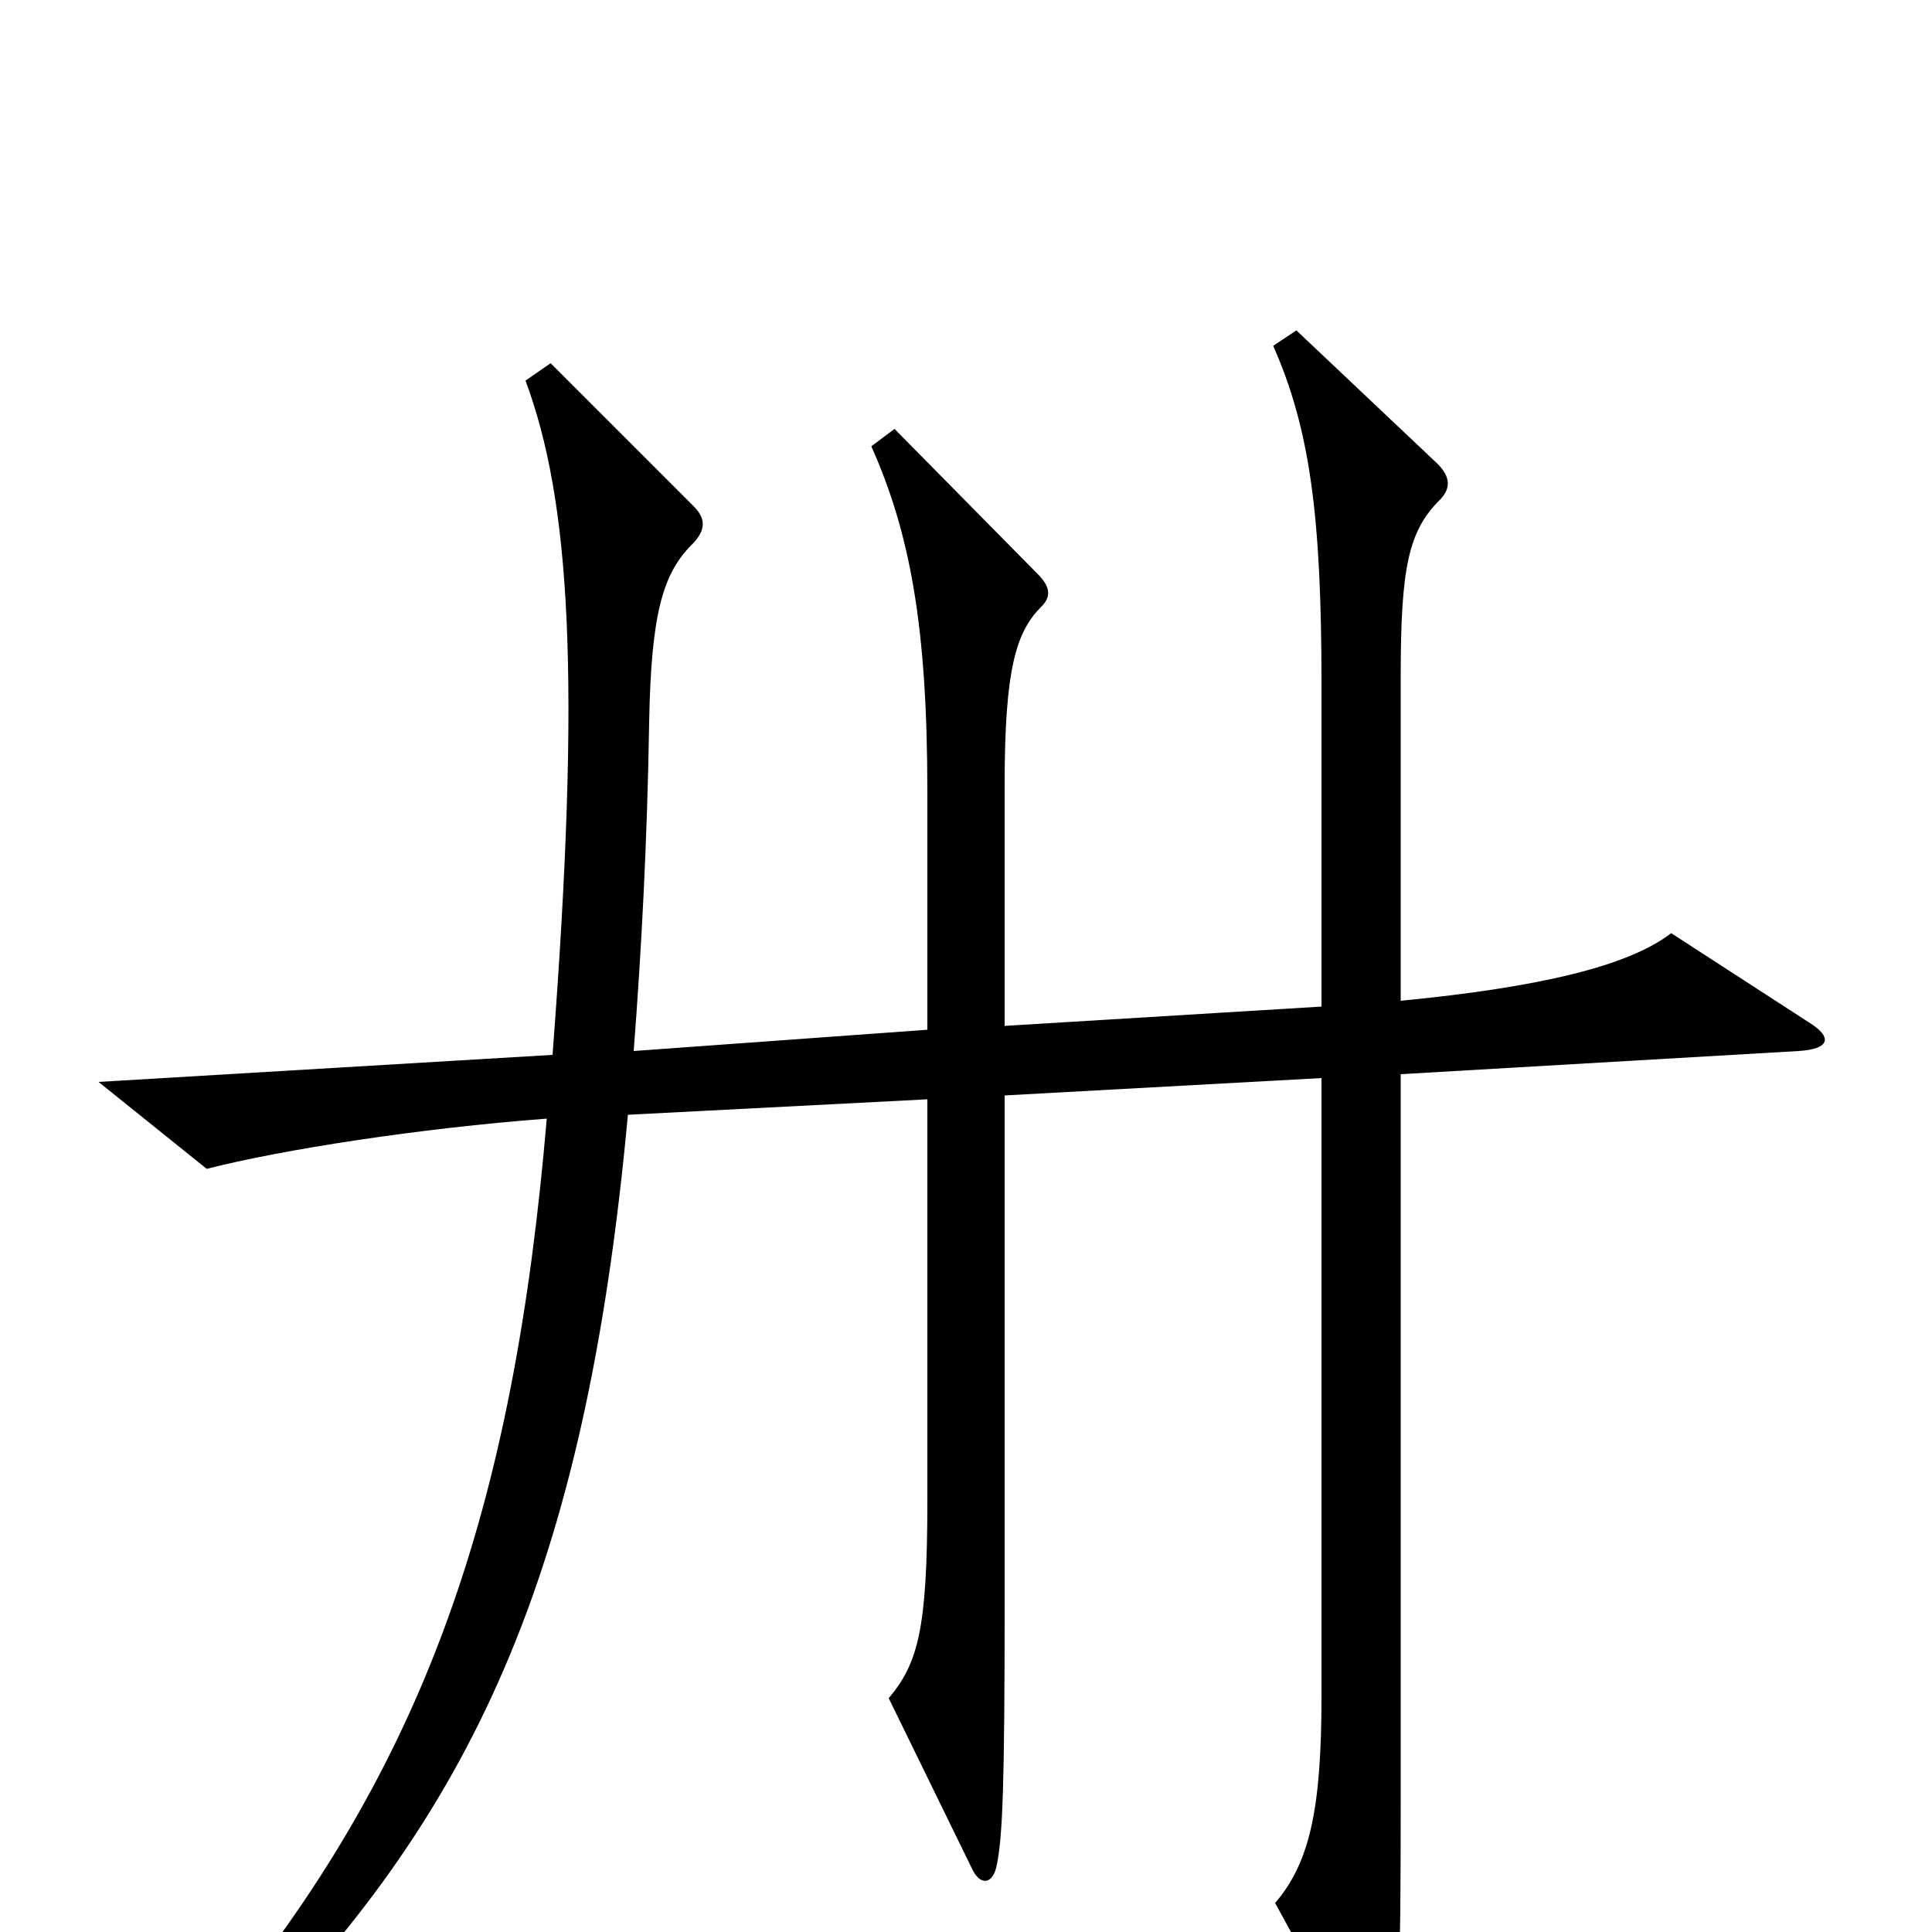 <svg xmlns="http://www.w3.org/2000/svg" viewBox="0 -1000 1000 1000">
	<path fill="#000000" d="M936 -471L865 -517C843 -500 797 -489 725 -482V-650C725 -706 729 -725 745 -741C751 -747 751 -753 744 -760L671 -829L659 -821C678 -778 684 -733 684 -646V-479L520 -469V-594C520 -654 526 -673 539 -686C544 -691 544 -696 537 -703L463 -778L451 -769C471 -724 480 -676 480 -590V-467L328 -456C332 -508 335 -564 336 -626C337 -682 343 -703 358 -718C366 -726 365 -732 359 -738L285 -812L272 -803C295 -741 301 -651 286 -454L51 -440L107 -395C146 -405 217 -416 283 -421C266 -221 221 -86 109 48L123 61C244 -60 303 -184 325 -423L480 -431V-223C480 -156 475 -139 460 -121L503 -33C507 -24 514 -24 516 -35C519 -50 520 -77 520 -170V-433L684 -442V-122C684 -64 678 -36 660 -15L706 69C712 80 719 77 720 67C724 38 725 27 725 -67V-444L931 -456C947 -457 949 -463 936 -471Z"/>
</svg>